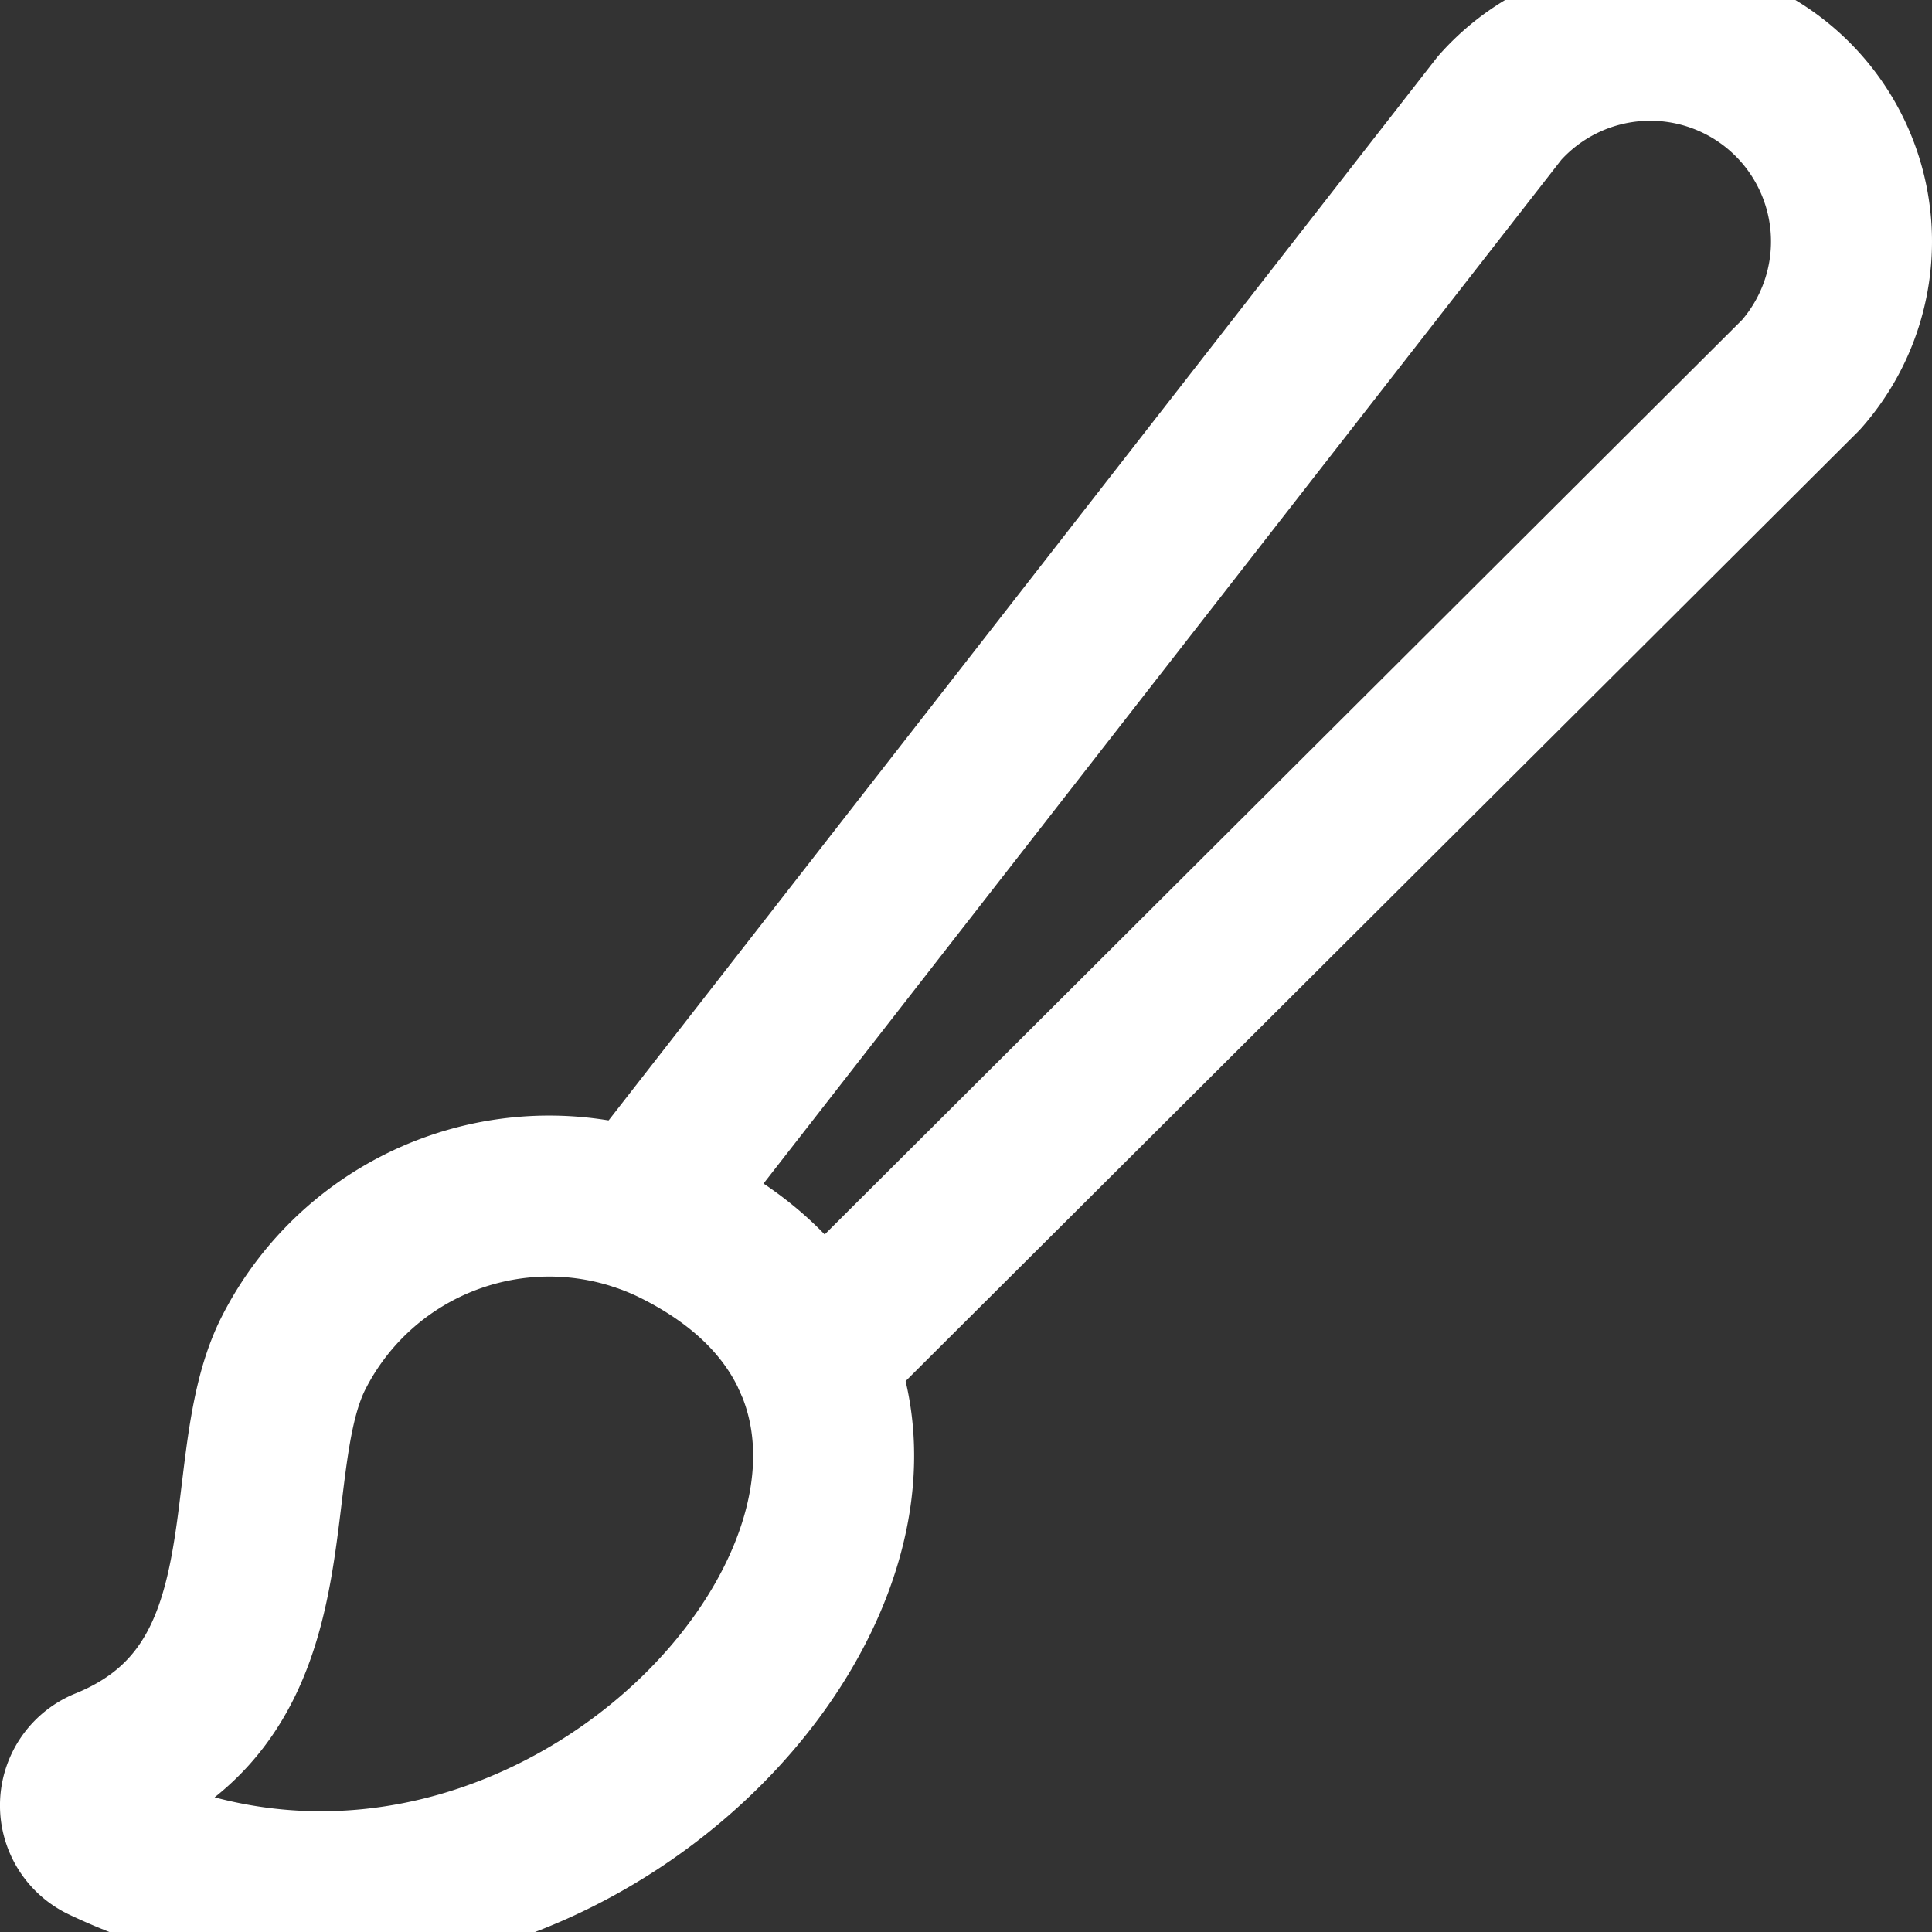 <?xml version="1.0" encoding="UTF-8" standalone="no"?>
<svg
   xmlns:dc="http://purl.org/dc/elements/1.1/"
   xmlns:cc="http://creativecommons.org/ns#"
   xmlns:rdf="http://www.w3.org/1999/02/22-rdf-syntax-ns#"
   xmlns:svg="http://www.w3.org/2000/svg"
   xmlns="http://www.w3.org/2000/svg"
   xmlns:sodipodi="http://sodipodi.sourceforge.net/DTD/sodipodi-0.dtd"
   xmlns:inkscape="http://www.inkscape.org/namespaces/inkscape"
   viewBox="0 0 24 24"
   width="16"
   height="16"
   fill="none"
   stroke="currentColor"
   stroke-width="2"
   stroke-linecap="round"
   stroke-linejoin="round"
   class="icon icon--Artists"
   aria-hidden="true"
   version="1.1"
   id="svg8"
   sodipodi:docname="Creatives.svg"
   inkscape:version="1.0.2 (e86c870879, 2021-01-15)">
  <rect x="0" y="0" width="24" height="24" fill="#333333" stroke="none"/>
  <defs
     id="defs12" />
  <sodipodi:namedview
     pagecolor="#ffffff"
     bordercolor="#666666"
     borderopacity="1"
     objecttolerance="10"
     gridtolerance="10"
     guidetolerance="10"
     inkscape:pageopacity="0"
     inkscape:pageshadow="2"
     inkscape:window-width="1920"
     inkscape:window-height="1006"
     id="namedview10"
     showgrid="false"
     inkscape:zoom="53.125"
     inkscape:cx="8"
     inkscape:cy="8"
     inkscape:window-x="0"
     inkscape:window-y="0"
     inkscape:window-maximized="1"
     inkscape:current-layer="svg8" />
  <g
     id="g6"
     style="stroke:#ffffff;stroke-opacity:1;fill:none">
    <path
       d="M10.107,16.884,22.372,4.657a2.5,2.5,0,0,0-3.744-3.314L7.954,15.04"
       id="path2"
       style="stroke:#ffffff;stroke-opacity:1;fill:none" />
    <path
       d="M1.285,22.879a.5.5,0,0,1,.027-.915C3.693,21,2.926,18.286,3.633,16.835a3.56,3.56,0,0,1,4.728-1.627C13.677,17.8,7.349,25.765,1.285,22.879Z"
       id="path4"
       style="stroke:#ffffff;stroke-opacity:1;fill:none" />
  </g>
</svg>
